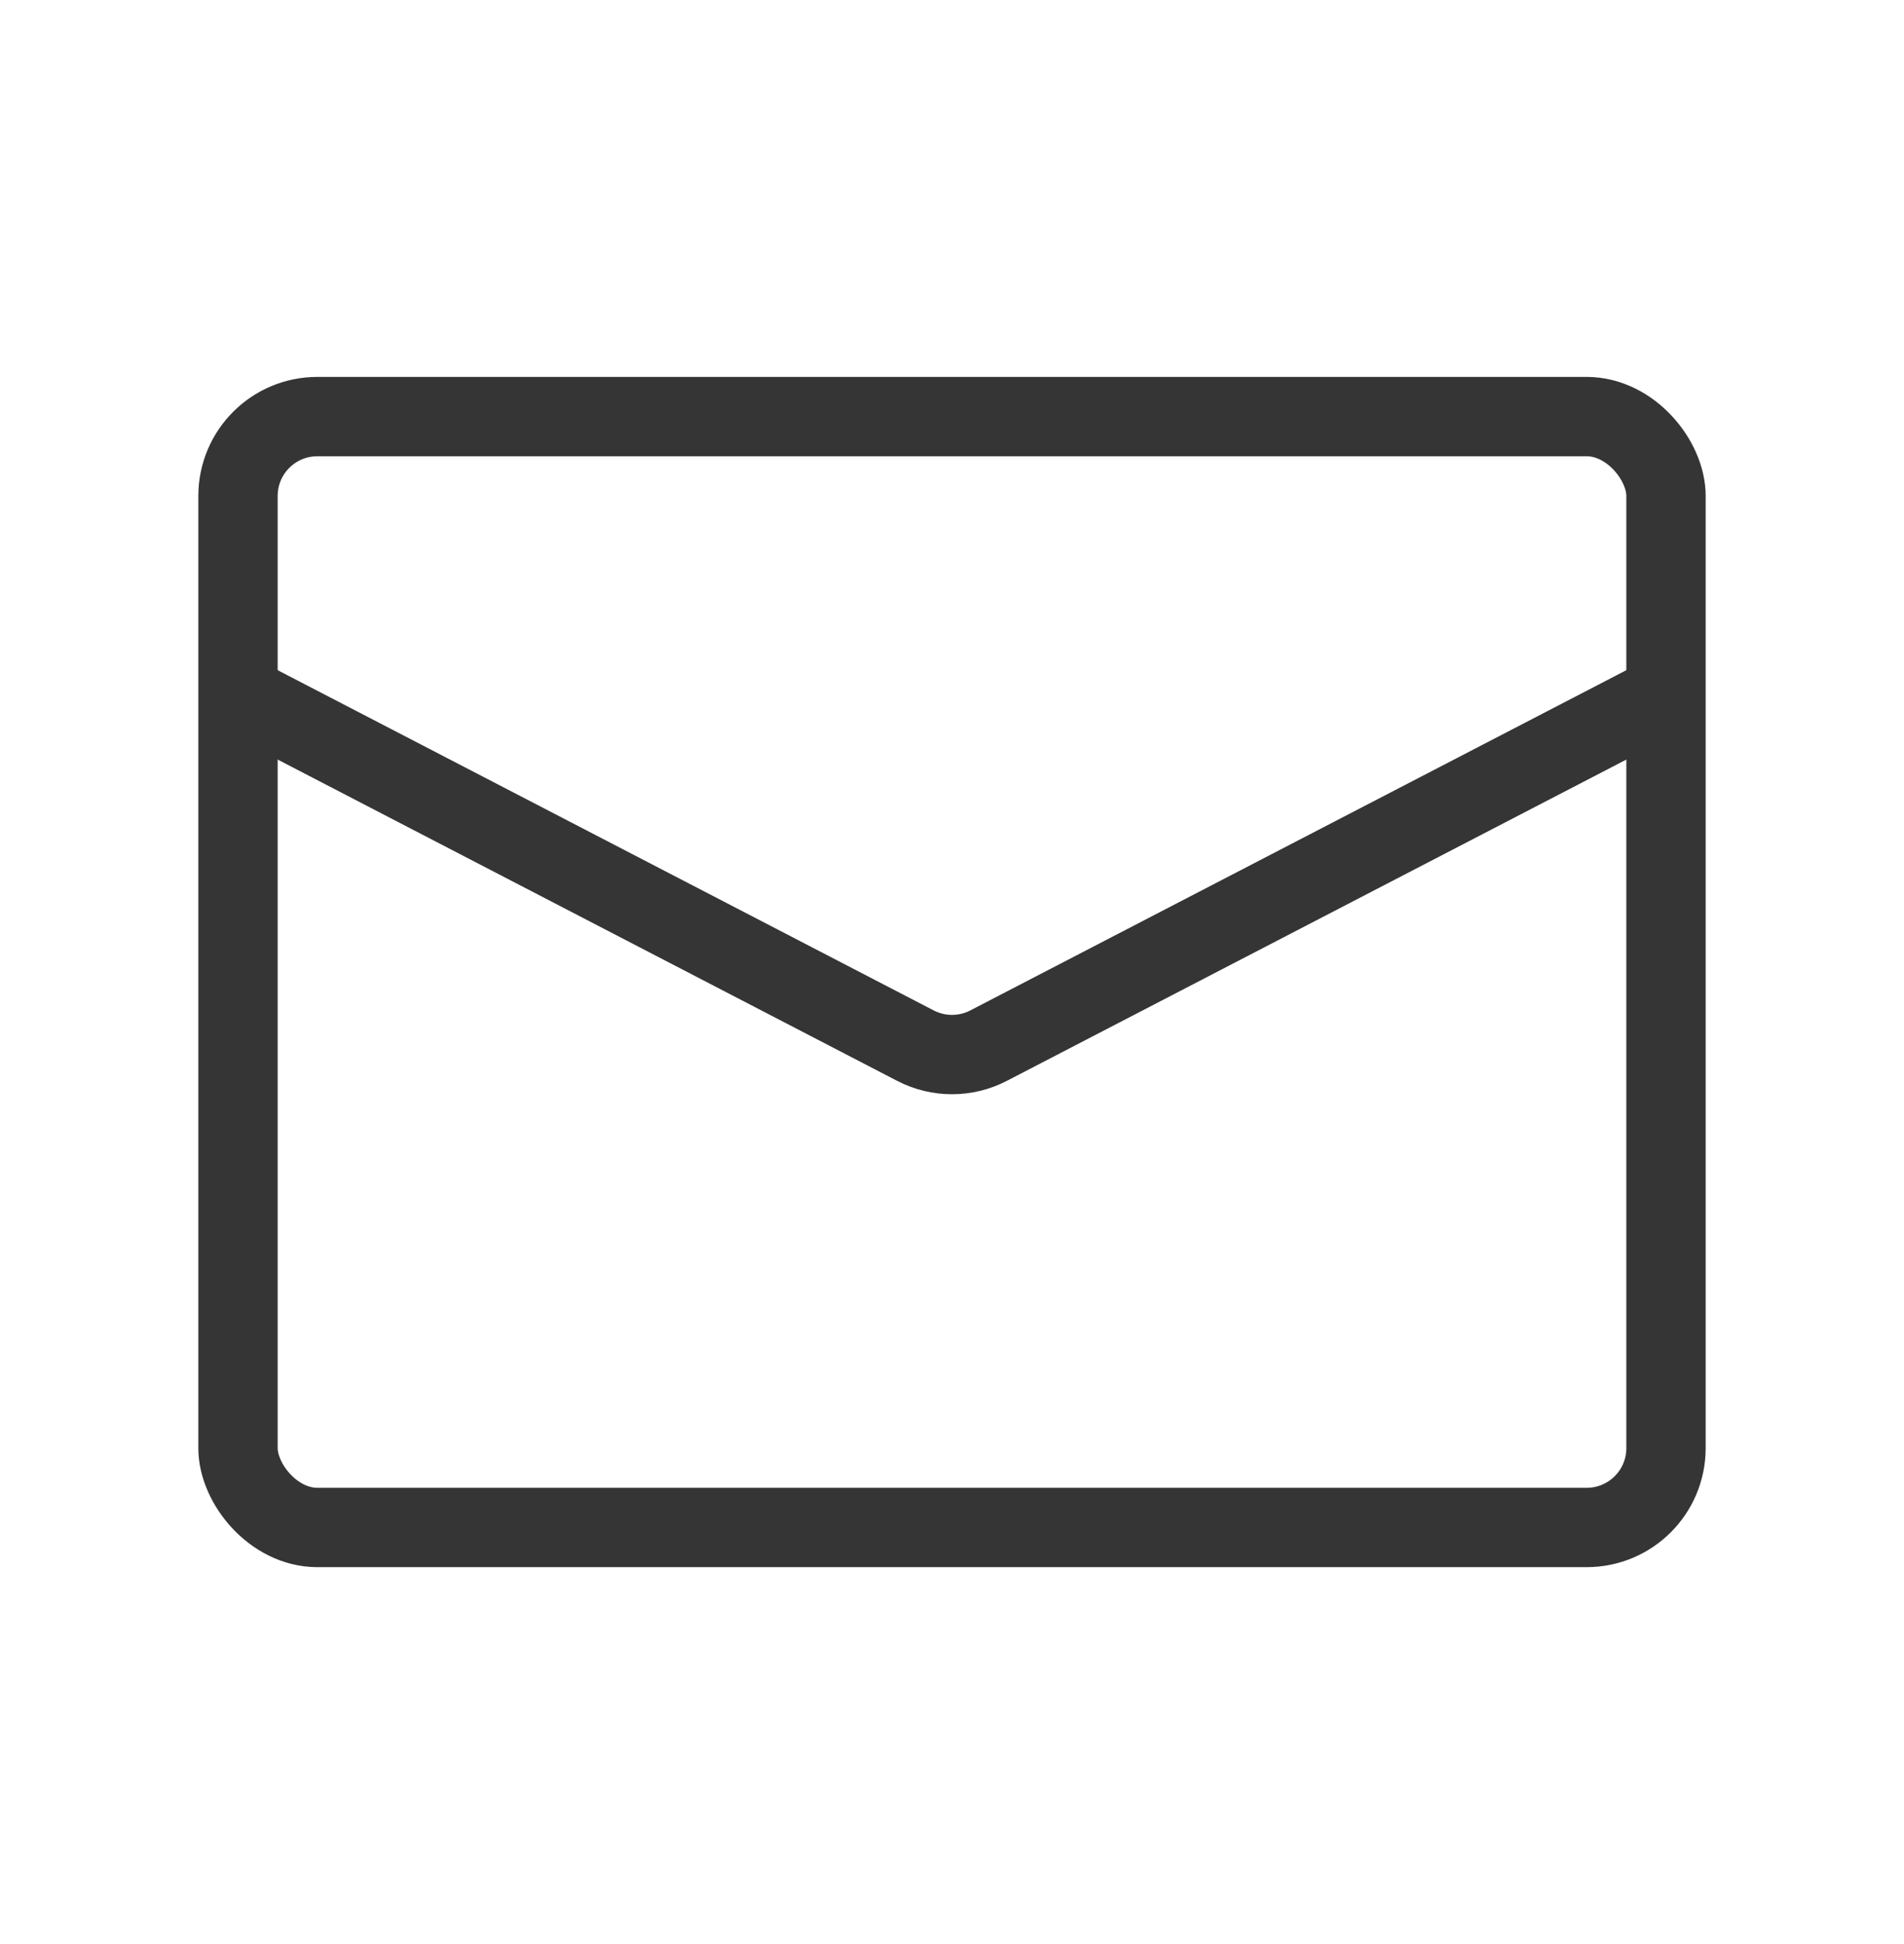 <svg width="48" height="49" viewBox="0 0 48 49" fill="none" xmlns="http://www.w3.org/2000/svg">
<rect x="6" y="10.5" width="36" height="28" rx="2" stroke="#353535" stroke-width="2"/>
<path d="M6 17.5L23.079 26.356C23.657 26.655 24.343 26.655 24.921 26.356L42 17.5" stroke="#353535" stroke-width="2"/>
</svg>
